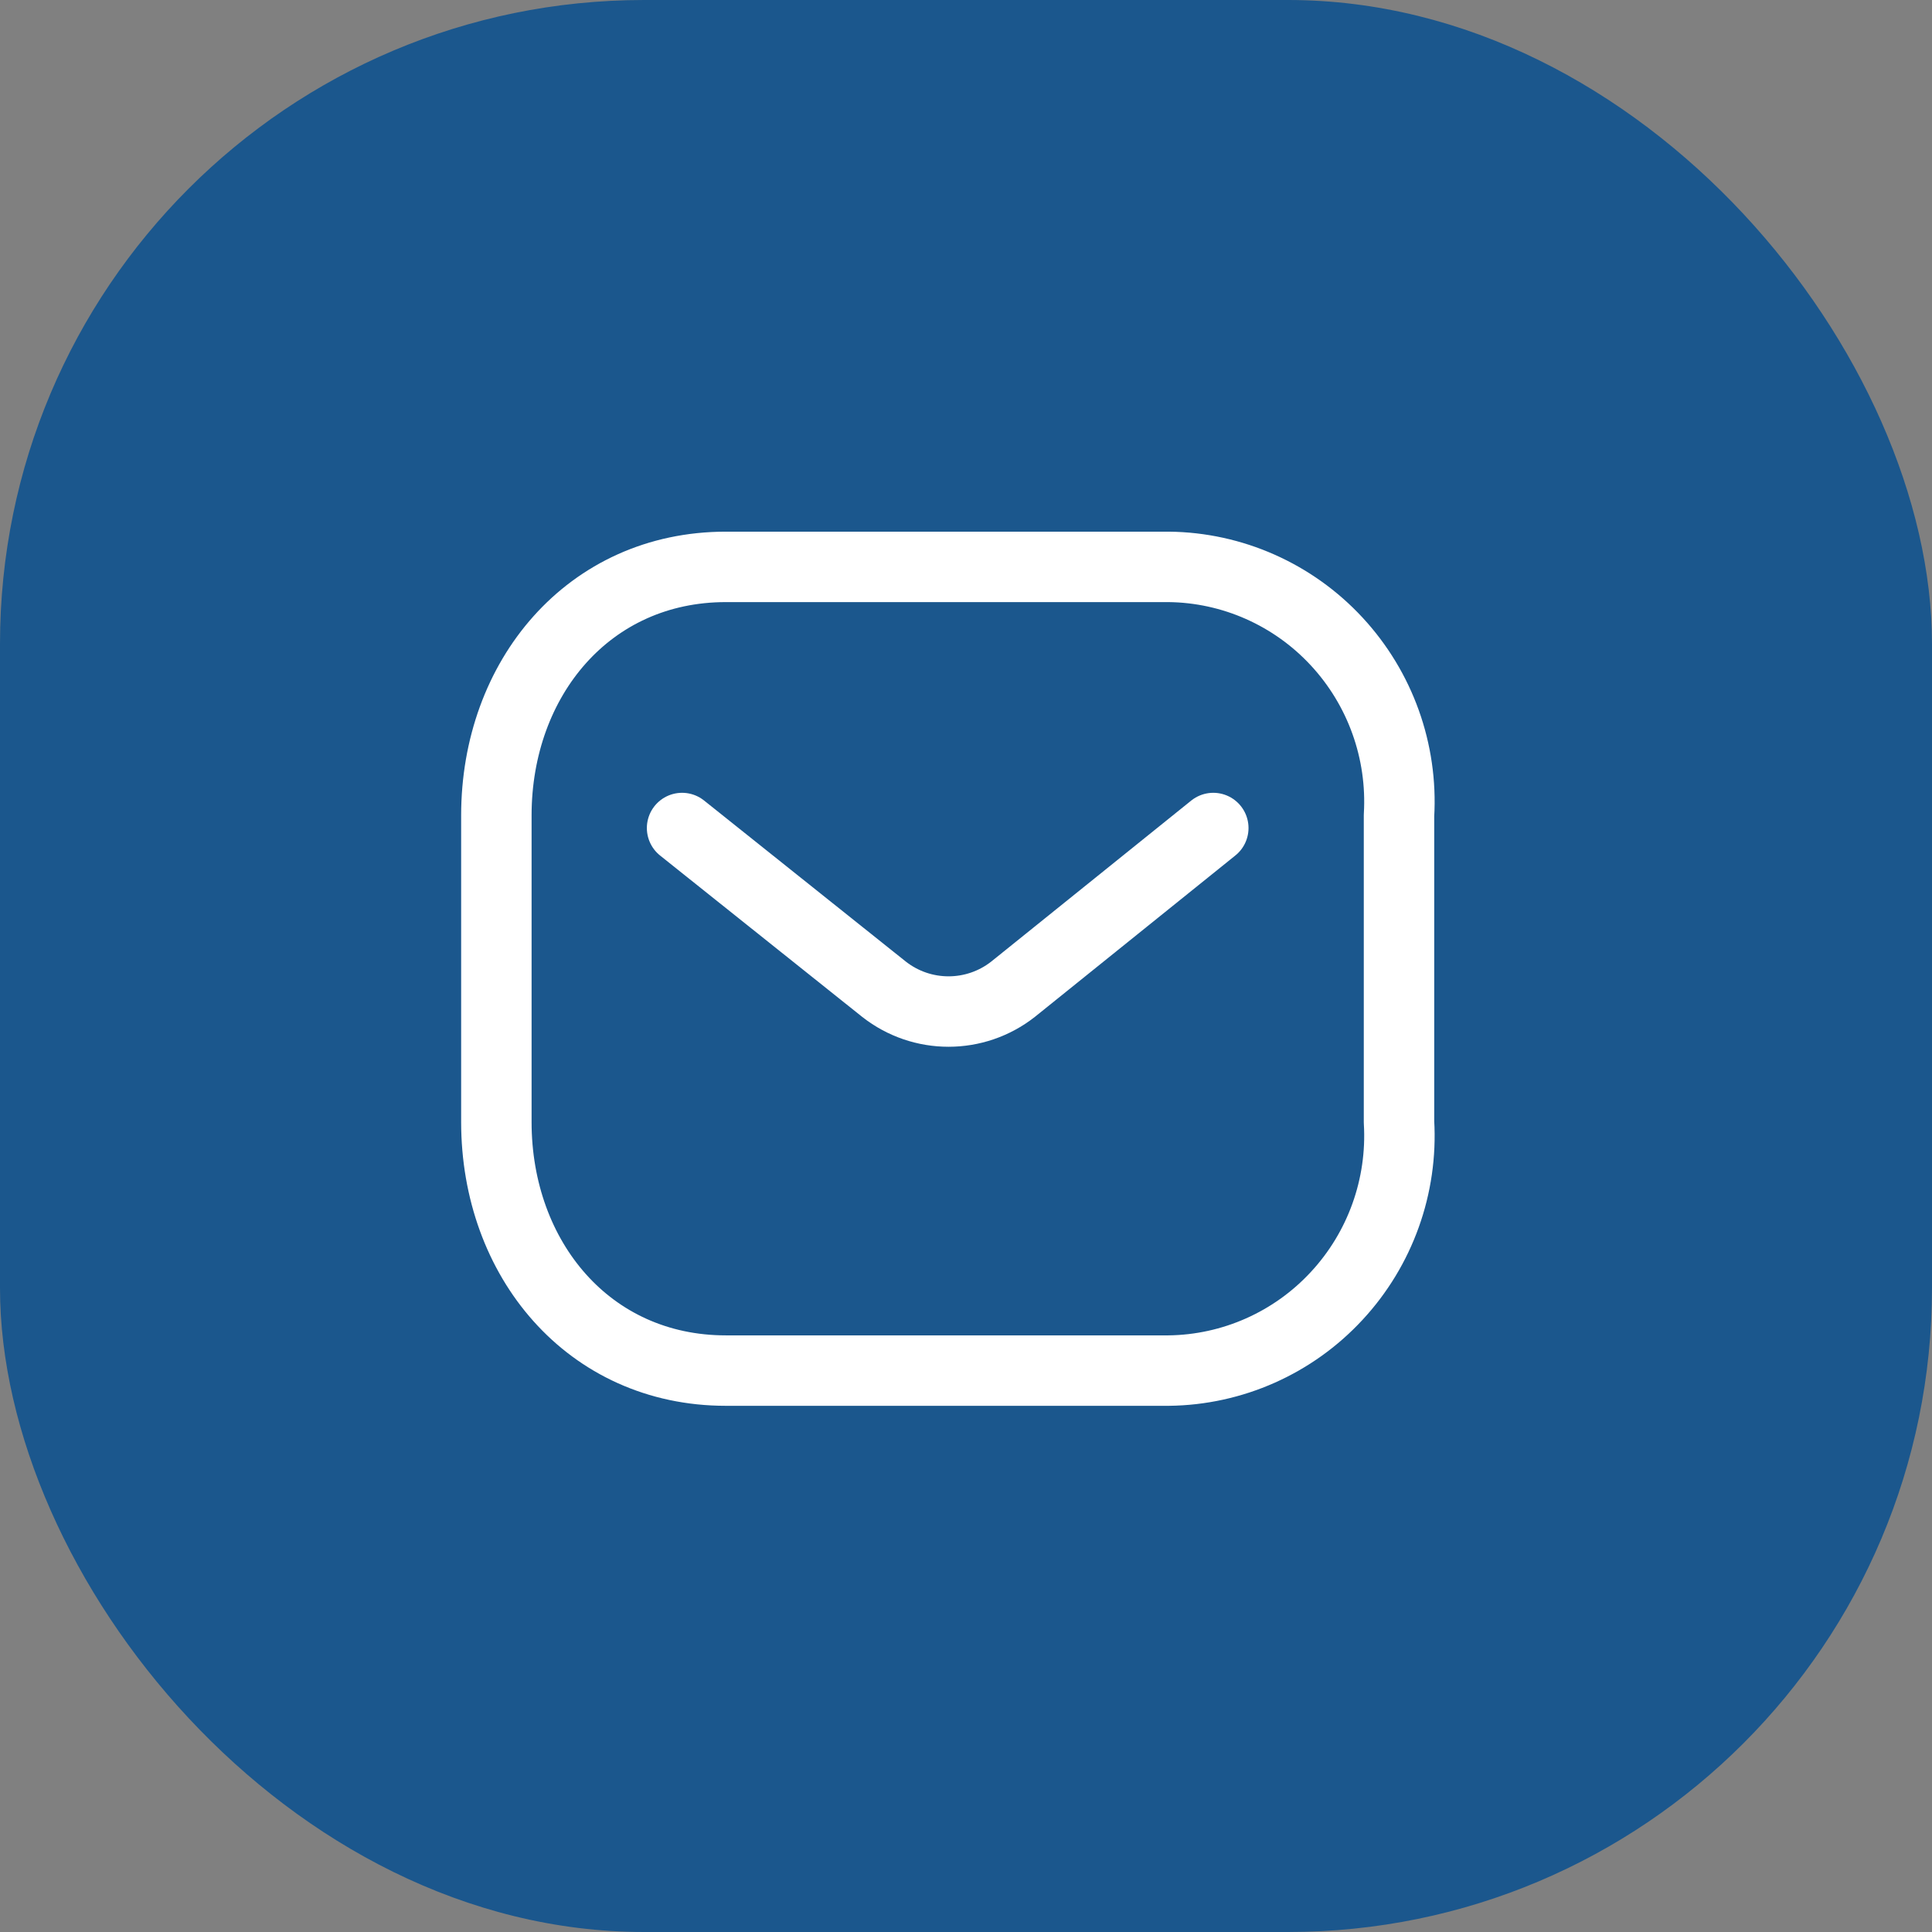 <svg width="24" height="24" viewBox="0 0 24 24" fill="none" xmlns="http://www.w3.org/2000/svg">
<rect x="0" y="0" width="24" height="24" fill="#808080" stroke="none"/>
<rect width="24" height="24" rx="8" fill="#1B578D"/>
<path d="M15.072 10.286L12.584 12.289C12.113 12.658 11.453 12.658 10.982 12.289L8.473 10.286" stroke="white" stroke-width="0.875" stroke-linecap="round" stroke-linejoin="round"/>
<path fill-rule="evenodd" clip-rule="evenodd" d="M9.017 7.042H14.517C15.31 7.05 16.065 7.386 16.605 7.969C17.146 8.553 17.426 9.333 17.379 10.13V13.938C17.426 14.734 17.146 15.515 16.605 16.098C16.065 16.682 15.31 17.017 14.517 17.026H9.017C7.314 17.026 6.166 15.64 6.166 13.938V10.13C6.166 8.427 7.314 7.042 9.017 7.042Z" stroke="white" stroke-width="0.875" stroke-linecap="round" stroke-linejoin="round"/>
</svg>
